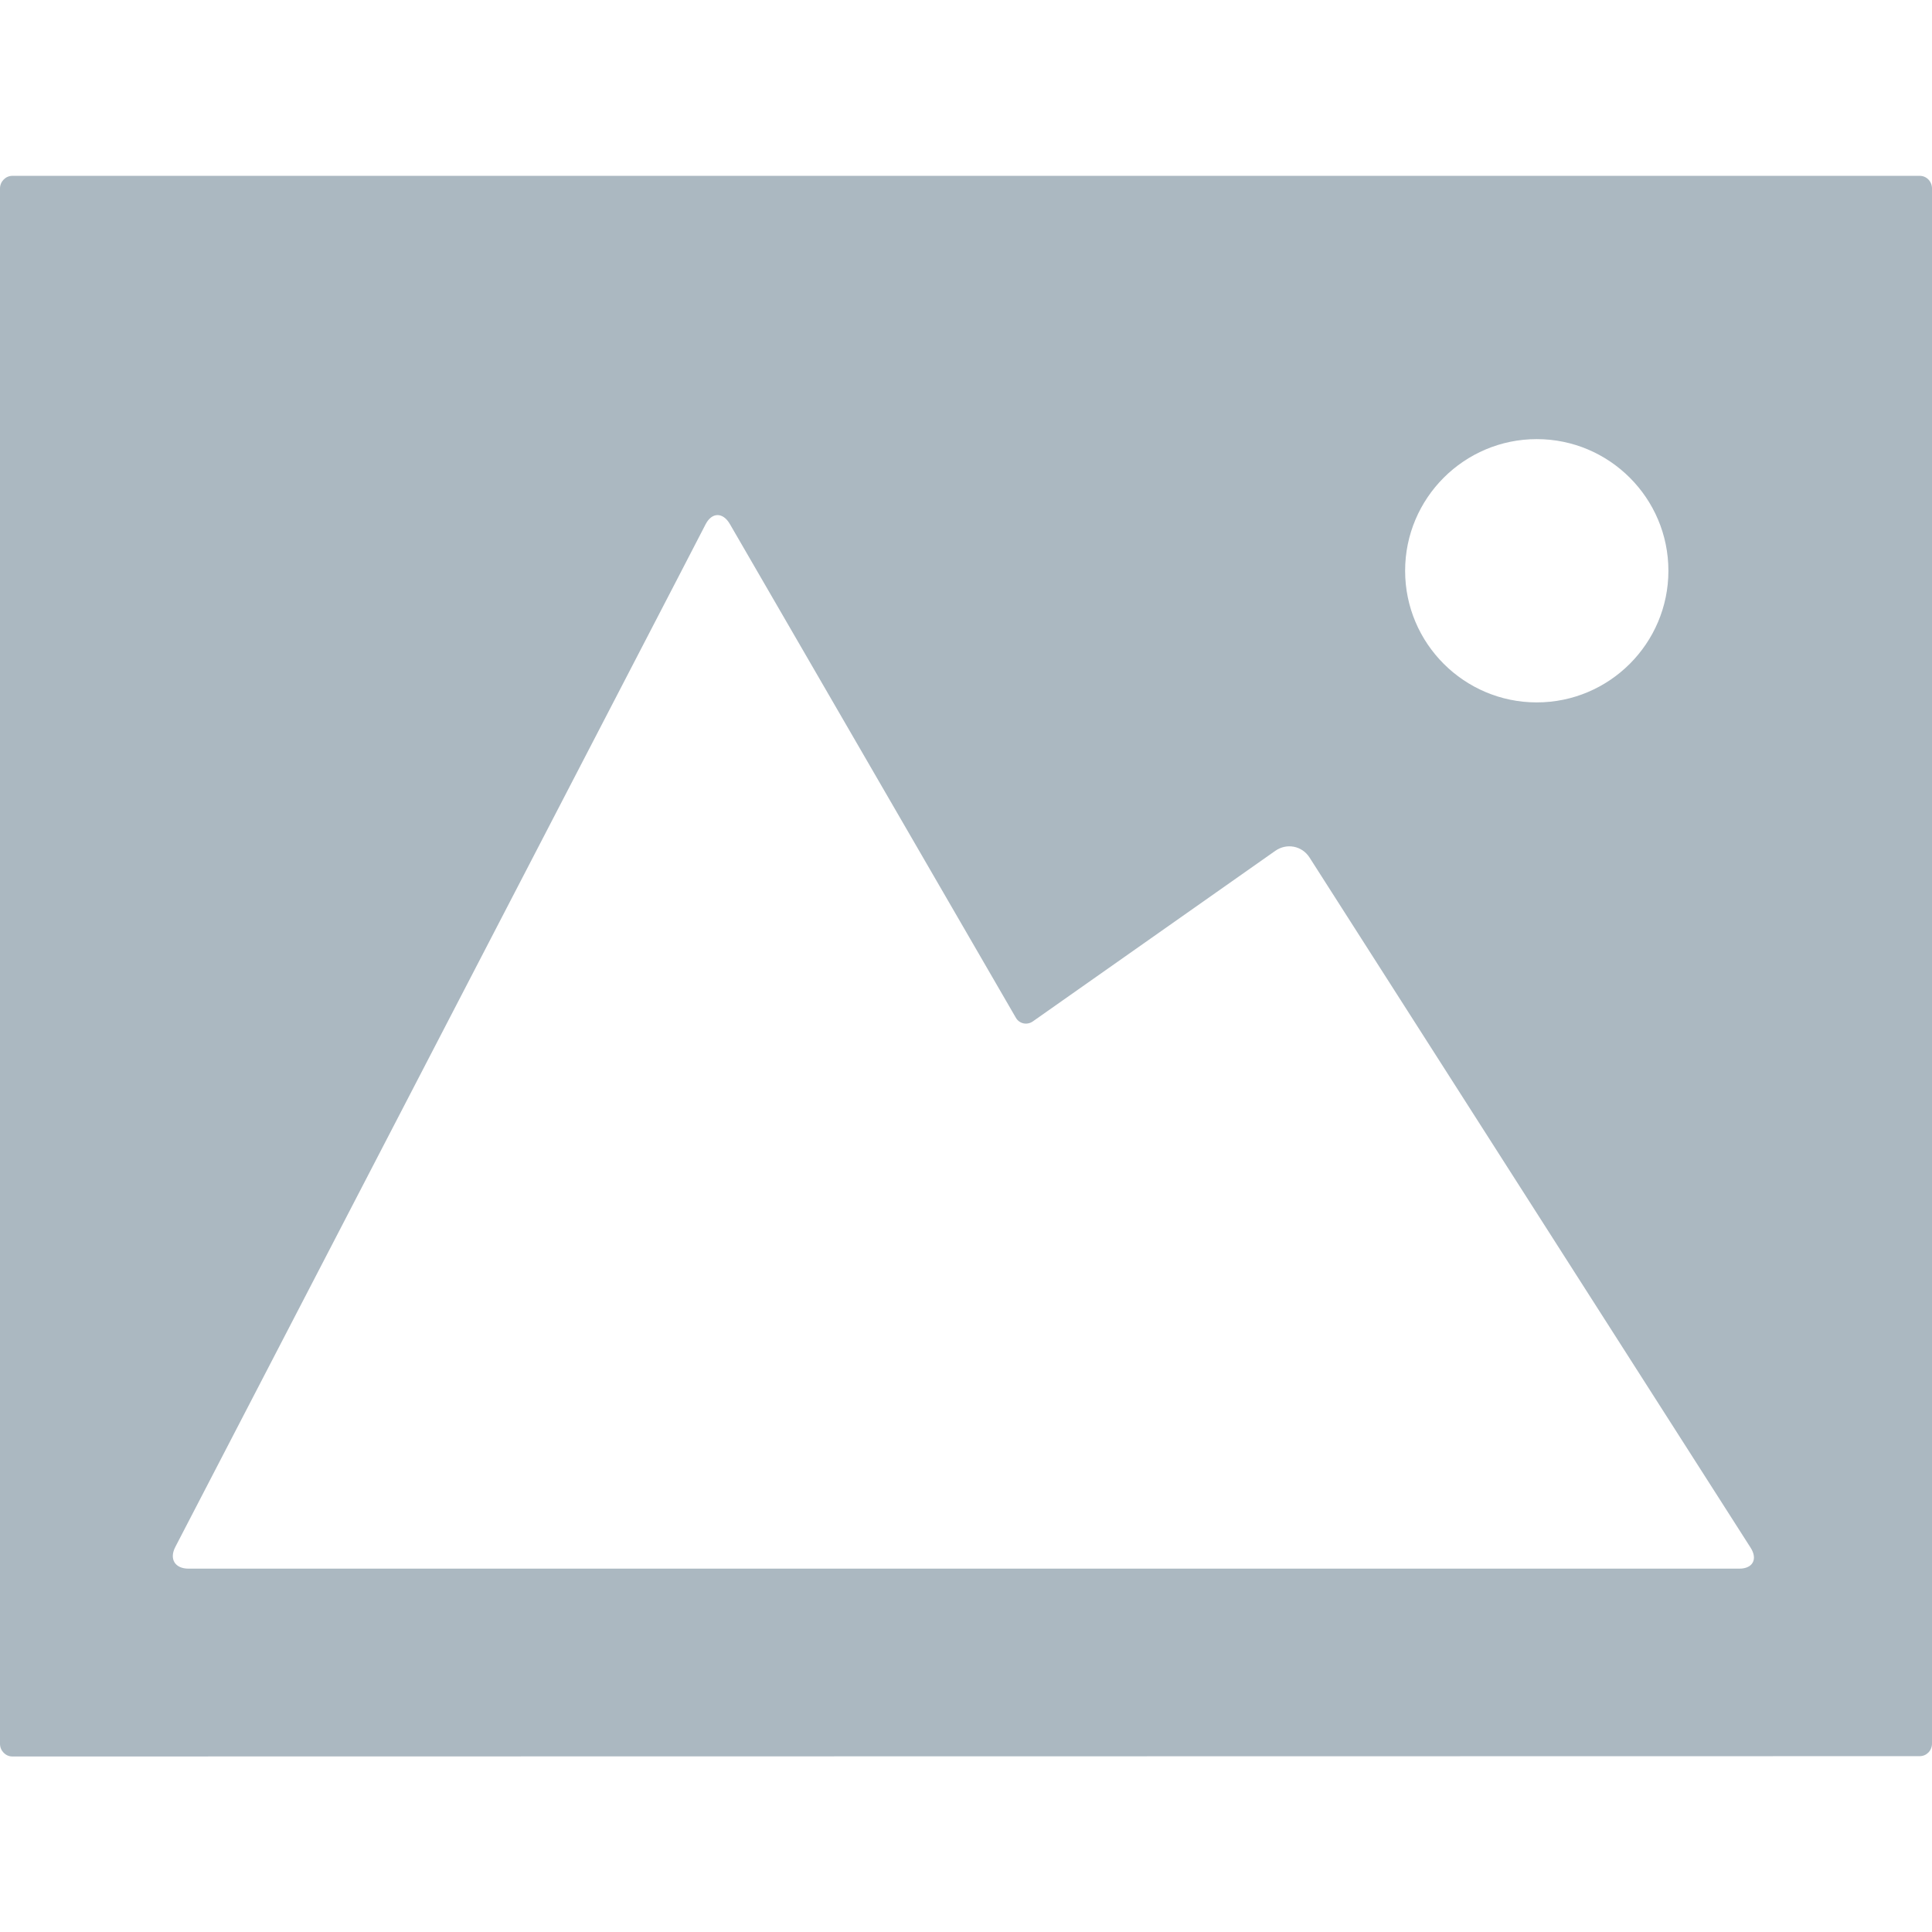<?xml version="1.0" encoding="utf-8"?>
<!-- Generator: Adobe Illustrator 22.1.0, SVG Export Plug-In . SVG Version: 6.00 Build 0)  -->
<svg version="1.1" id="Capa_1" xmlns="http://www.w3.org/2000/svg" xmlns:xlink="http://www.w3.org/1999/xlink" x="0px" y="0px"
	 viewBox="0 0 612 612" style="enable-background:new 0 0 612 612;" xml:space="preserve">
<style type="text/css">
	.st0{fill:#ABB8C1;}
</style>
<g>
	<path class="st0" d="M608.1,556.3c2.2,0,3.9-1.8,3.9-4V59.7c0-2.2-1.7-4-3.9-4H3.9c-2.1,0-3.9,1.8-3.9,4v492.7c0,2.2,1.8,4,3.9,4
		L608.1,556.3L608.1,556.3z M486.8,139.1c23,0,41.7,18.7,41.7,41.7c0,23-18.7,41.7-41.7,41.7s-41.7-18.7-41.7-41.7
		C445.1,157.8,463.8,139.1,486.8,139.1z M55.6,489.9l159-306.6l8.9-17.2c2-3.9,5.5-3.9,7.7-0.1l90.6,156.4c1.1,1.9,3.5,2.4,5.3,1.2
		l76.9-54.1c3.6-2.5,8.4-1.6,10.8,2.1l139.7,218.6c2.4,3.7,0.7,6.7-3.5,6.7H59.7C55.4,496.9,53.5,493.8,55.6,489.9z"/>
</g>
</svg>
